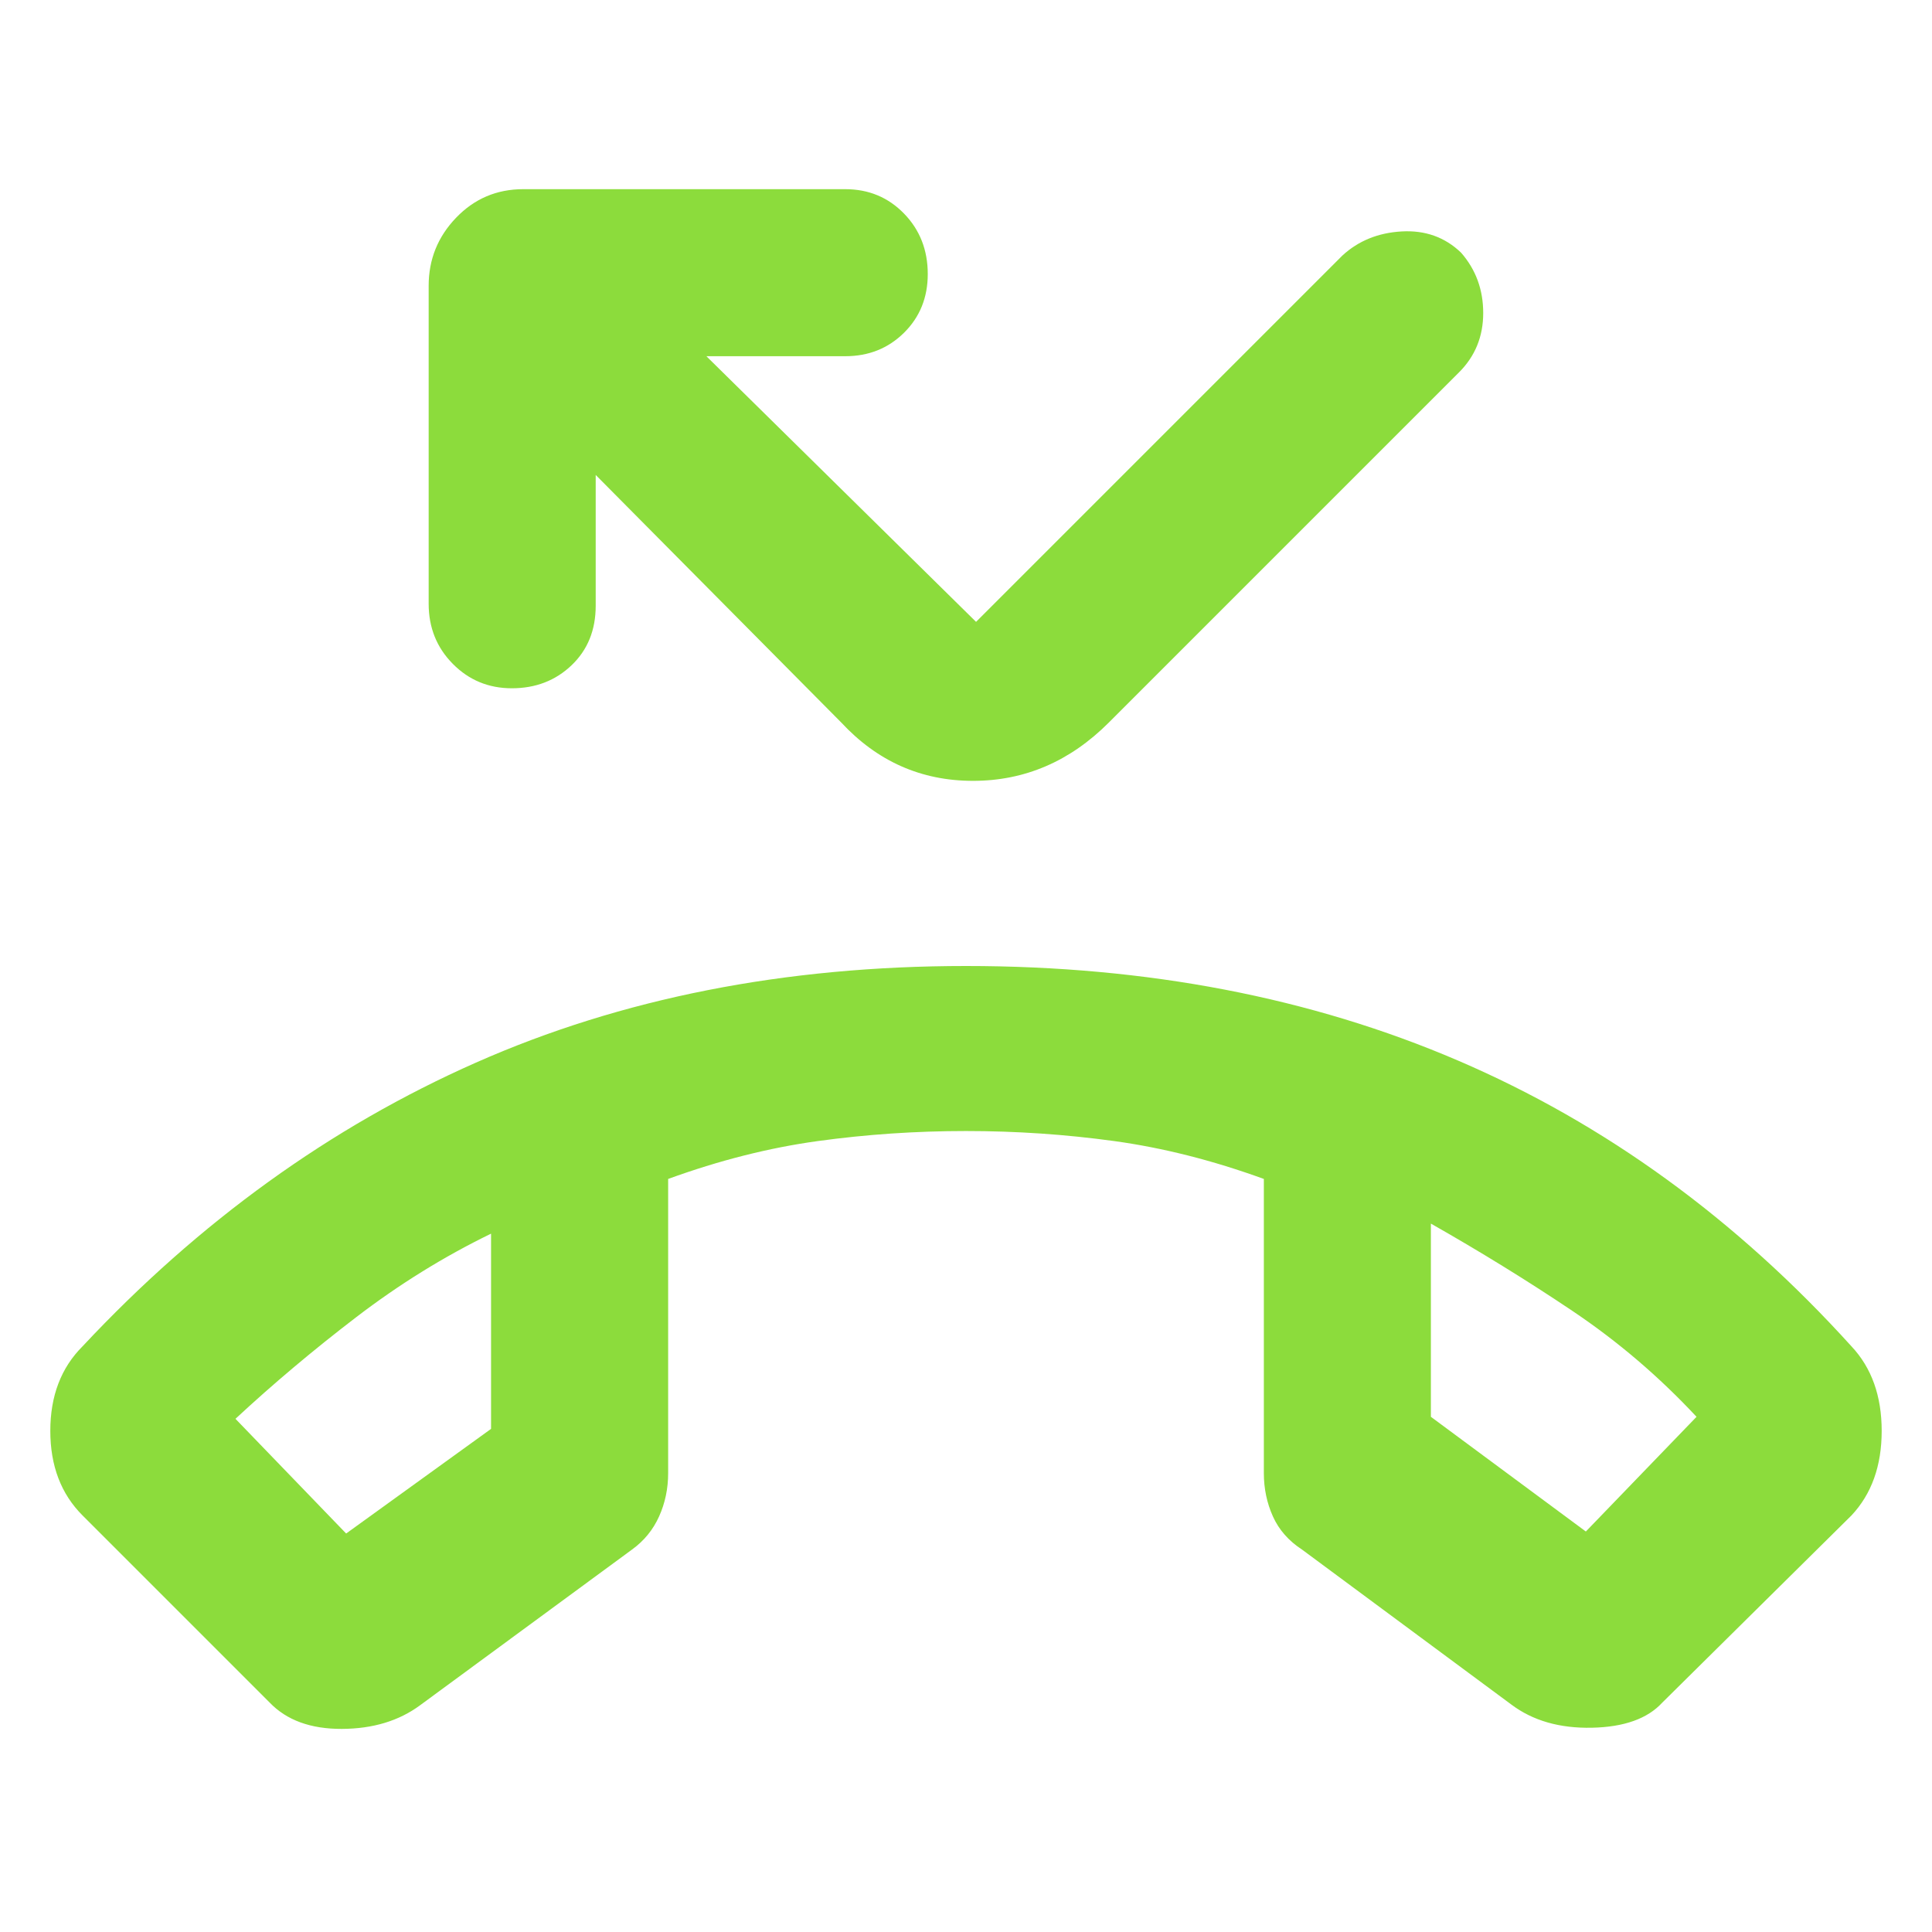 <svg xmlns="http://www.w3.org/2000/svg" height="48" viewBox="0 -960 960 960" width="48"><path fill="rgb(140, 220, 60)" d="m134-114-93-93q-16-16-16-42t16-42q87-93 195.5-141T480-480q135 0 244.5 47T920-291q15 16 15 42t-15 42l-94 93q-11 12-35 12.5T751-113l-104-77q-10-6.5-14.5-16.5T628-228v-146.19Q590-388 553.7-393q-36.29-5-73.7-5-37.41 0-73.7 5-36.3 5-74.3 18.81V-228q0 11.5-4.5 21.5T314-190l-105.19 77.28q-15.81 11.72-39 11.8-23.18.07-35.81-13.08Zm110-233q-35 17-67 41.5T117-255l55 57 72-52v-97Zm467-5v96l77 57 55-57q-28-30-61.5-52.5T711-352Zm-467 5Zm467-5ZM254.33-618Q237-618 225-630.13q-12-12.12-12-29.87v-158q0-19.63 13.63-33.81Q240.25-866 260-866h160q17.42 0 29.21 12.13Q461-841.75 461-823.82q0 17.49-11.79 29.16Q437.42-783 420-783h-69l134 132 182-182q11.93-11 29.47-12Q714-846 726-834.45q11 12.56 11 30Q737-787 725-775L551-601q-28.97 29-67.52 29T418-601L296-724v65q0 18.12-11.98 29.56Q272.04-618 254.33-618Z"/></svg>